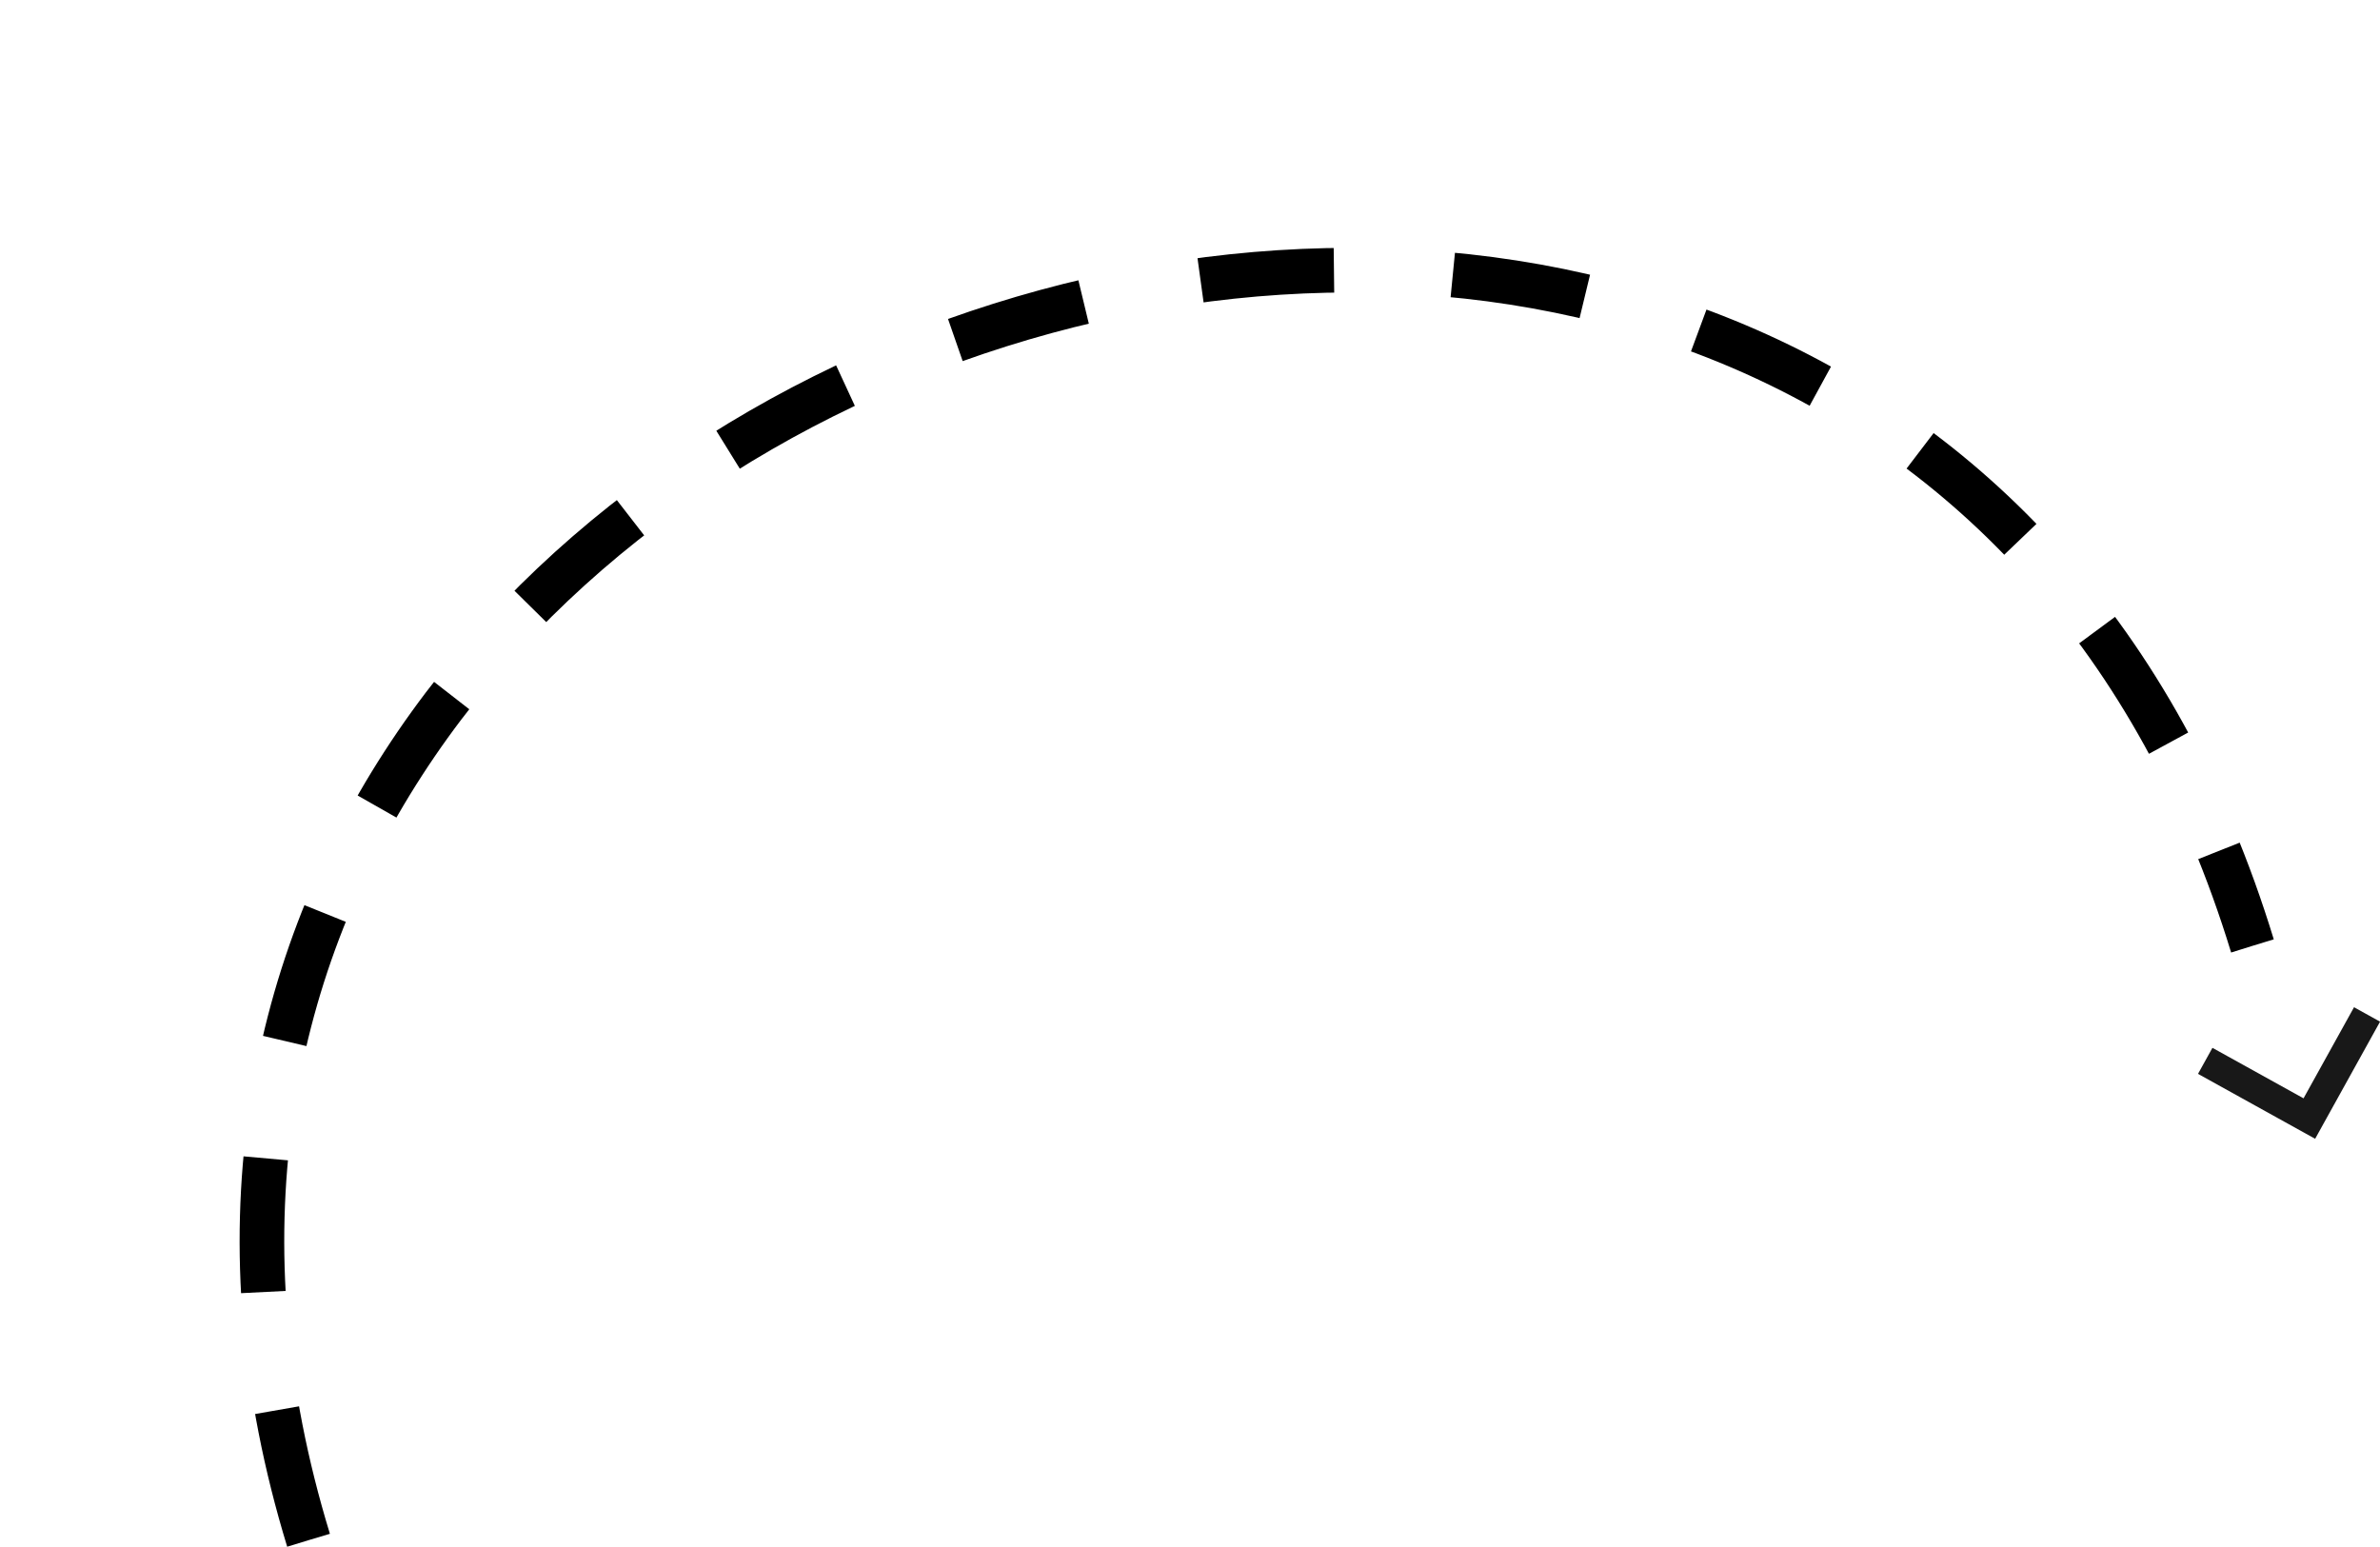 <svg xmlns="http://www.w3.org/2000/svg" width="160.021" height="103.995"><g data-name="Gruppe 111" fill="none"><path data-name="Pfad 7" d="M159.15 68.207l-3.88 7-7-3.88" stroke="#181818" stroke-width="2.001"/><path data-name="Pfad 1042" d="M20.744 103.556c-24.817-81.17 105.199-123.376 130.7-39.96" stroke="#000" stroke-width="3" stroke-dasharray="9 8"/></g></svg>
